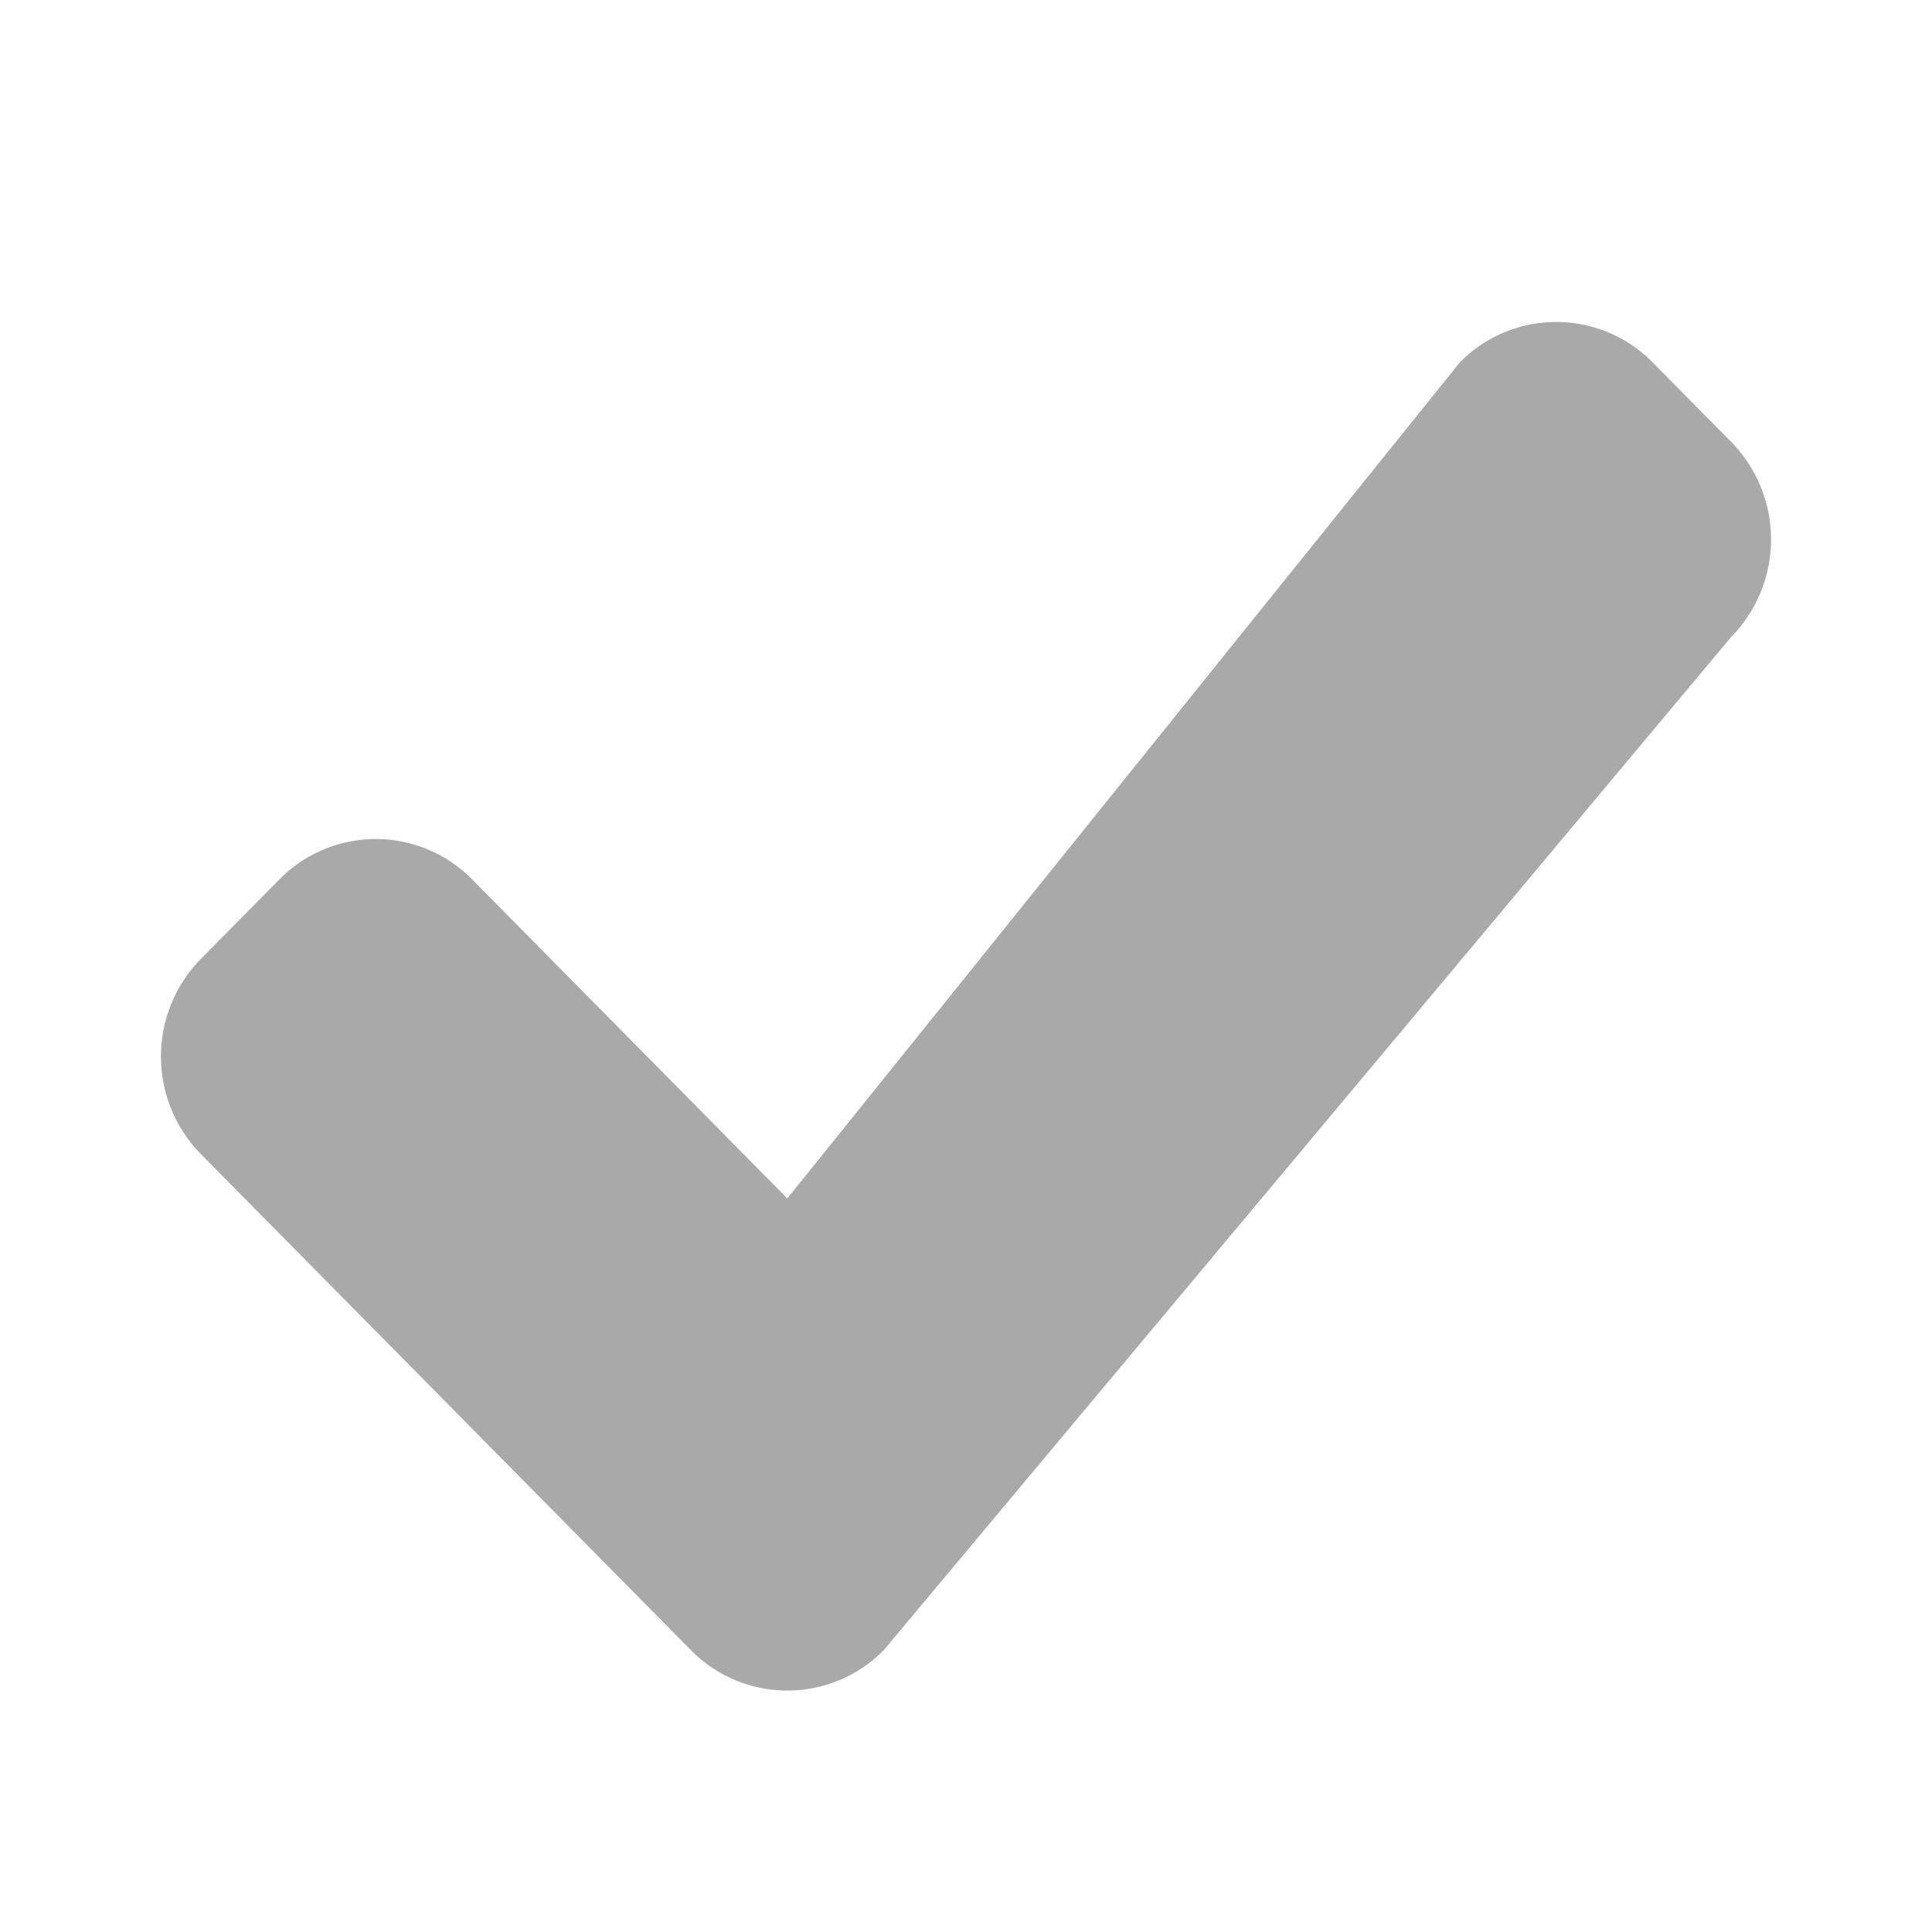 <svg xmlns="http://www.w3.org/2000/svg" width="24" height="24" viewBox="0 0 24 24"><path fill="#A9A9A9" fill-rule="evenodd" d="m9.78 14.888 8.354-10.386a1.68 1.68 0 0 1 2.396 0l.974.986a1.73 1.73 0 0 1 0 2.426L10.979 20.498a1.68 1.68 0 0 1-2.397 0l-6.086-6.161a1.73 1.73 0 0 1 0-2.426l.974-.986a1.68 1.68 0 0 1 2.396 0l3.915 3.963Z"/></svg>